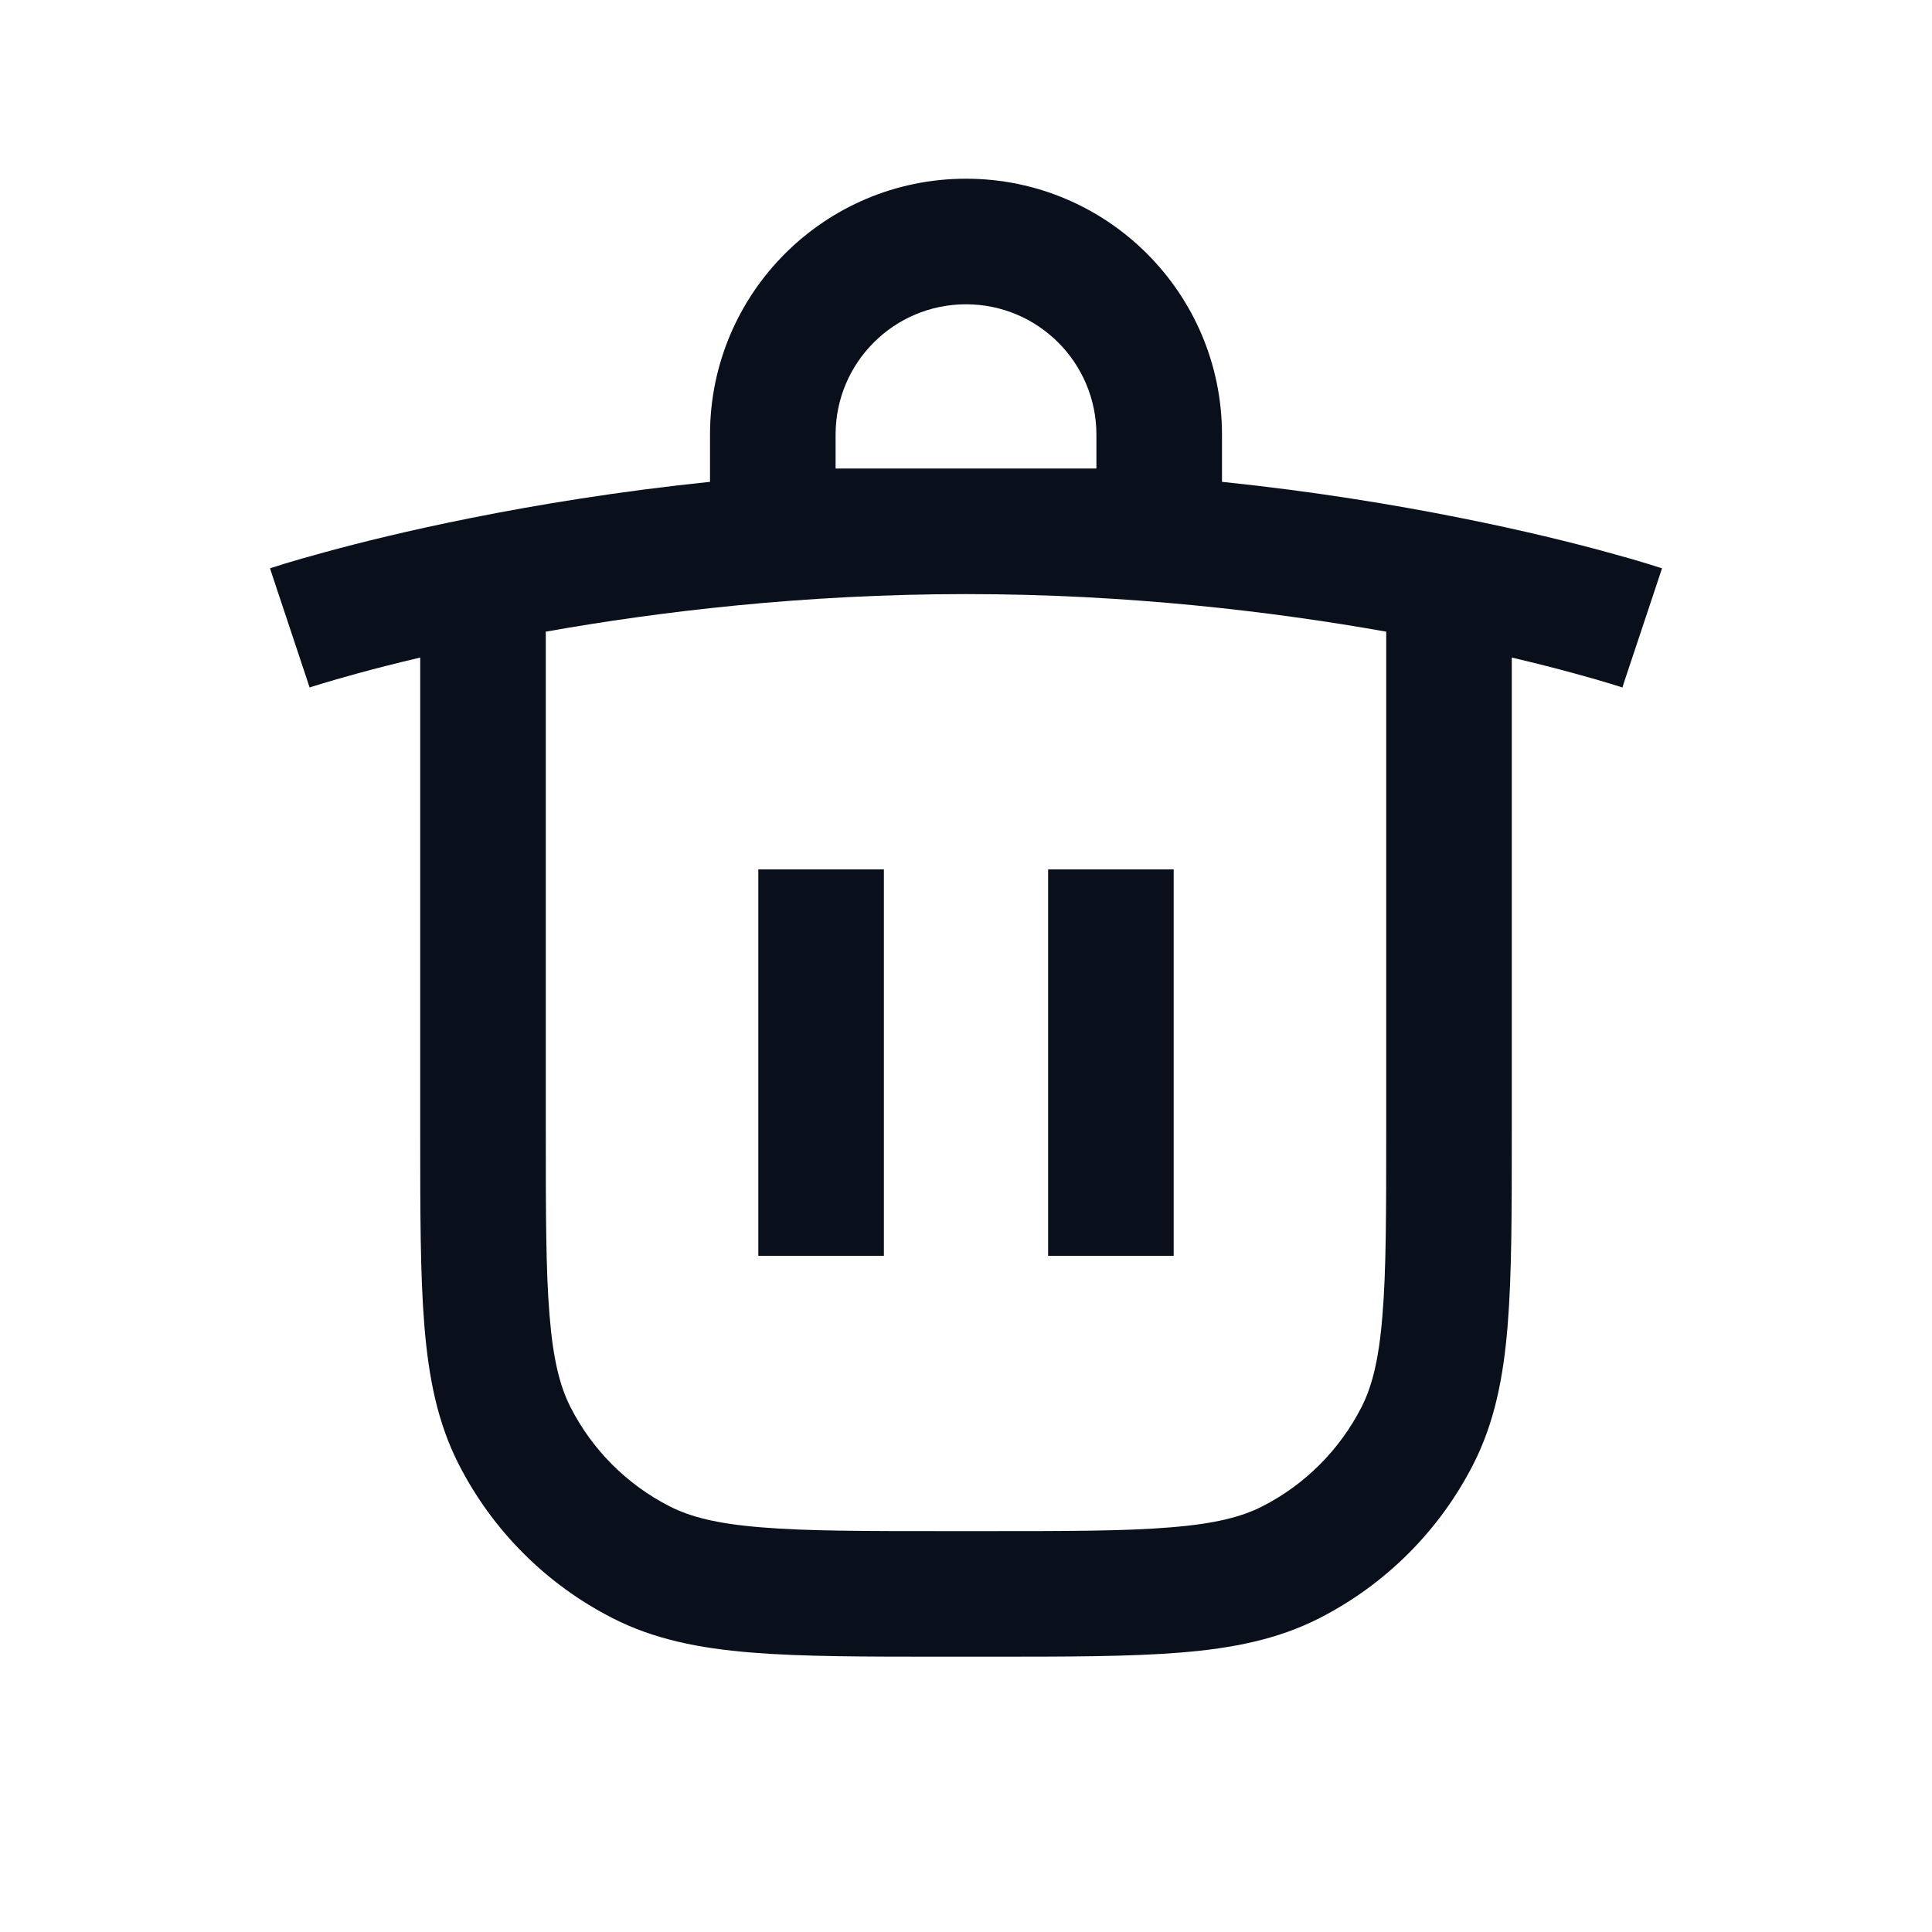 <svg
  width="20"
  height="20"
  viewBox="0 0 20 20"
  fill="none"
  xmlns="http://www.w3.org/2000/svg"
>
  <path
    fill-rule="evenodd"
    clip-rule="evenodd"
    d="M7.35 4.5C7.35 3.036 8.536 1.85 10 1.85C11.463 1.85 12.65 3.036 12.65 4.5V4.988C13.598 5.086 14.437 5.225 15.127 5.363C15.769 5.491 16.283 5.619 16.64 5.717C16.818 5.765 16.957 5.806 17.052 5.835C17.1 5.85 17.137 5.861 17.163 5.87L17.193 5.879L17.201 5.882L17.204 5.883L17.205 5.883L17.205 5.883C17.205 5.883 17.206 5.883 17 6.5C16.794 7.117 16.794 7.117 16.795 7.117L16.794 7.117L16.79 7.115L16.768 7.108C16.747 7.102 16.716 7.092 16.674 7.079C16.59 7.053 16.463 7.016 16.298 6.971C16.123 6.923 15.906 6.867 15.65 6.807V11.7V11.728V11.728V11.728V11.728V11.728C15.65 12.544 15.65 13.197 15.607 13.723C15.563 14.264 15.47 14.729 15.252 15.157C14.902 15.844 14.344 16.402 13.657 16.752C13.229 16.97 12.764 17.063 12.223 17.107C11.697 17.15 11.044 17.15 10.228 17.15H10.228H10.228H10.228H10.228H10.2H9.8H9.772H9.772H9.772H9.772H9.772C8.956 17.15 8.303 17.15 7.777 17.107C7.236 17.063 6.771 16.97 6.343 16.752C5.656 16.402 5.098 15.844 4.748 15.157C4.53 14.729 4.437 14.264 4.393 13.723C4.35 13.197 4.35 12.544 4.35 11.728L4.35 11.7V6.807C4.094 6.867 3.877 6.923 3.702 6.971C3.537 7.016 3.41 7.053 3.326 7.079C3.284 7.092 3.252 7.102 3.232 7.108L3.21 7.115L3.206 7.117L3.205 7.117C3.205 7.117 3.206 7.117 3 6.5C2.794 5.883 2.795 5.883 2.795 5.883L2.795 5.883L2.796 5.883L2.799 5.882L2.807 5.879L2.837 5.87C2.863 5.861 2.9 5.85 2.947 5.835C3.043 5.806 3.182 5.765 3.36 5.717C3.717 5.619 4.231 5.491 4.872 5.363C5.563 5.225 6.402 5.086 7.35 4.988V4.5ZM5.65 6.539V11.7C5.65 12.551 5.65 13.15 5.689 13.617C5.726 14.078 5.797 14.353 5.906 14.567C6.131 15.009 6.491 15.369 6.933 15.594C7.147 15.703 7.422 15.774 7.882 15.811C8.35 15.85 8.949 15.85 9.8 15.85H10.2C11.051 15.85 11.65 15.85 12.117 15.811C12.578 15.774 12.853 15.703 13.067 15.594C13.509 15.369 13.868 15.009 14.094 14.567C14.203 14.353 14.274 14.078 14.311 13.617C14.35 13.15 14.35 12.551 14.35 11.7V6.539C13.186 6.332 11.683 6.15 10 6.15C8.317 6.15 6.814 6.332 5.65 6.539ZM10 4.85H11.35V4.5C11.35 3.754 10.745 3.15 10 3.15C9.254 3.15 8.65 3.754 8.65 4.5V4.85H10ZM7.85 9V13H9.15V9H7.85ZM10.85 13V9H12.15V13H10.85Z"
    fill="#09101C"
  />
</svg>
